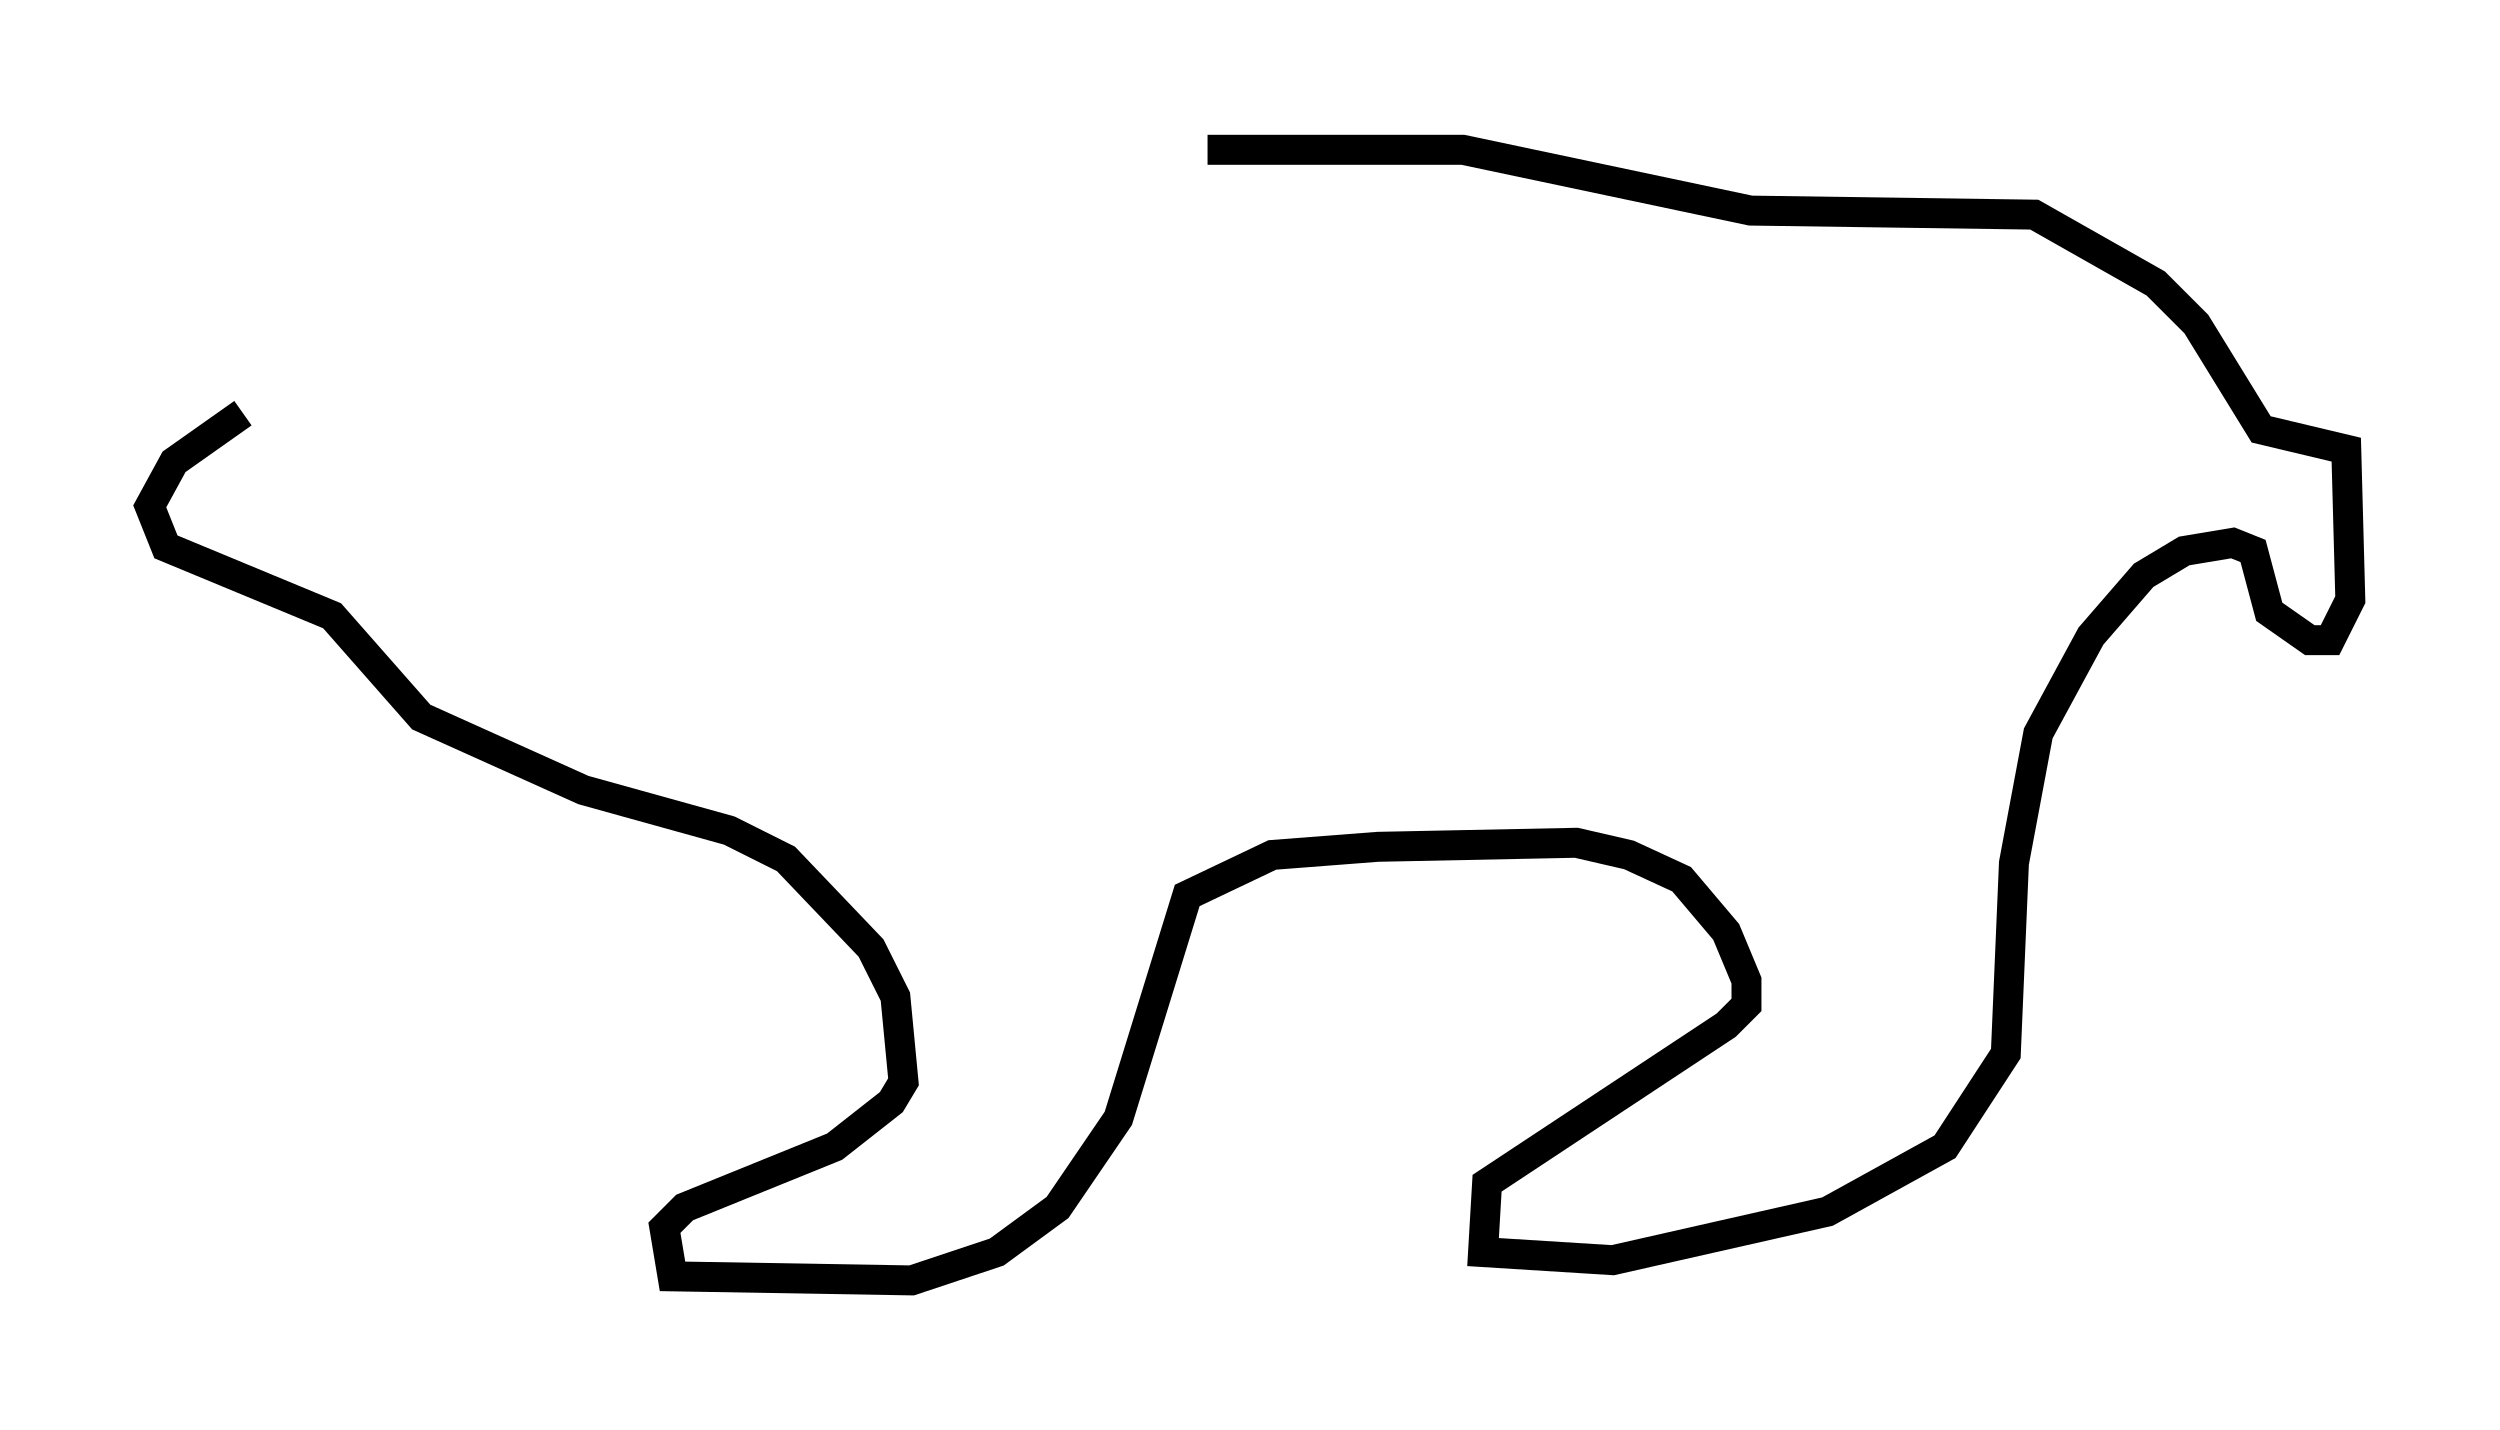 <?xml version="1.0" encoding="utf-8" ?>
<svg baseProfile="full" height="47.753" version="1.1" width="83.477" xmlns="http://www.w3.org/2000/svg" xmlns:ev="http://www.w3.org/2001/xml-events" xmlns:xlink="http://www.w3.org/1999/xlink"><defs /><rect fill="white" height="47.753" width="83.477" x="0" y="0" /><path d="M10.954, 12.984 m-2.842, 0.812 l-2.3, 1.624 -0.812, 1.488 l0.541, 1.353 5.548, 2.3 l2.977, 3.383 5.413, 2.436 l4.871, 1.353 1.894, 0.947 l2.842, 2.977 0.812, 1.624 l0.271, 2.842 -0.406, 0.677 l-1.894, 1.488 -5.007, 2.03 l-0.677, 0.677 0.271, 1.624 l7.984, 0.135 2.842, -0.947 l2.03, -1.488 2.03, -2.977 l2.3, -7.442 2.842, -1.353 l3.518, -0.271 6.631, -0.135 l1.759, 0.406 1.759, 0.812 l1.488, 1.759 0.677, 1.624 l0.0, 0.812 -0.677, 0.677 l-7.984, 5.277 -0.135, 2.3 l4.33, 0.271 7.172, -1.624 l3.924, -2.165 2.03, -3.112 l0.271, -6.36 0.812, -4.33 l1.759, -3.248 1.759, -2.03 l1.353, -0.812 1.624, -0.271 l0.677, 0.271 0.541, 2.03 l1.353, 0.947 0.677, 0.0 l0.677, -1.353 -0.135, -5.007 l-2.842, -0.677 -2.165, -3.518 l-1.353, -1.353 -4.059, -2.3 l-9.472, -0.135 -9.607, -2.03 l-8.525, 0.0 " fill="none" stroke="black" stroke-width="1" /></svg>
